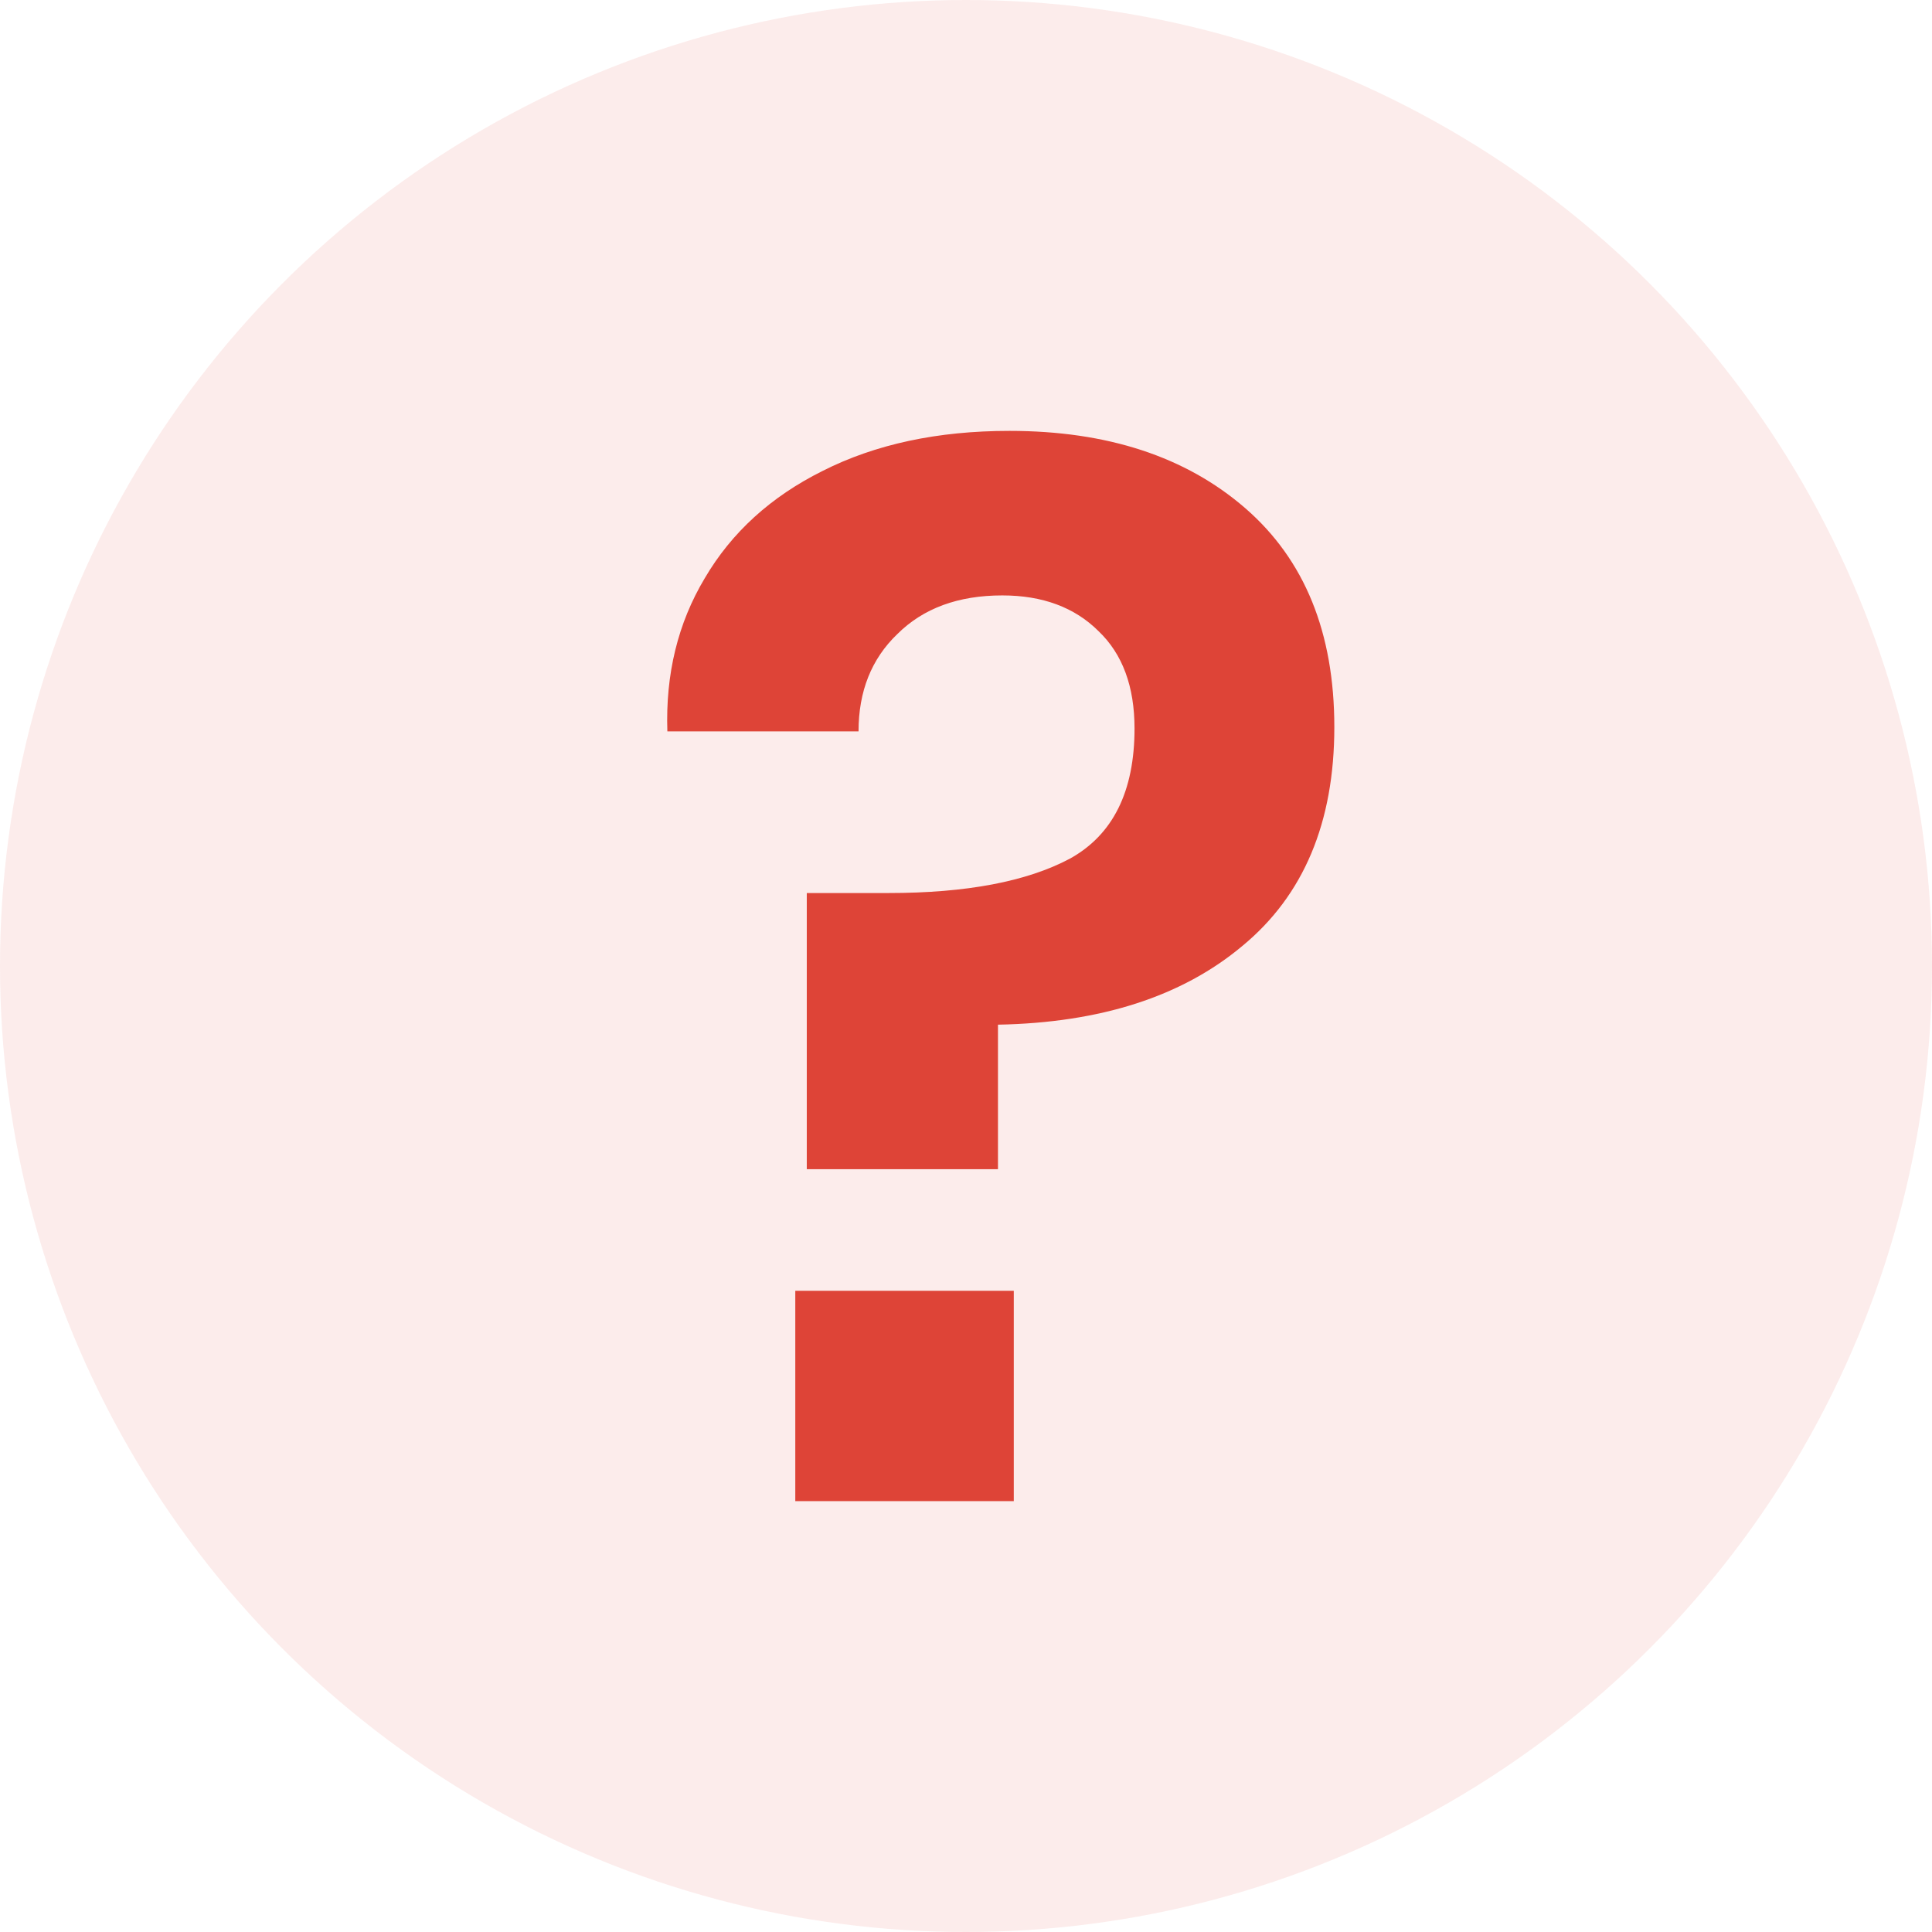 <svg width="139" height="139" viewBox="0 0 139 139" fill="none" xmlns="http://www.w3.org/2000/svg">
<circle cx="69.5" cy="69.5" r="69.5" fill="#DE4437" fill-opacity="0.1"/>
<path d="M72.627 31C79.66 31 85.313 32.853 89.588 36.559C93.863 40.265 96 45.515 96 52.309C96 59.172 93.794 64.422 89.381 68.059C85.038 71.696 79.177 73.583 71.8 73.721V84.118H58.045V64.25H63.94C69.525 64.25 73.868 63.426 76.971 61.779C80.073 60.064 81.625 56.941 81.625 52.412C81.625 49.392 80.763 47.059 79.039 45.412C77.316 43.696 75.006 42.838 72.11 42.838C68.939 42.838 66.422 43.765 64.561 45.618C62.699 47.402 61.769 49.735 61.769 52.618H48.014C47.876 48.5 48.772 44.828 50.703 41.603C52.633 38.309 55.46 35.735 59.183 33.882C62.975 31.961 67.456 31 72.627 31ZM72.938 92.868V108H57.218V92.868H72.938Z" fill="#DE4437"/>
</svg>
